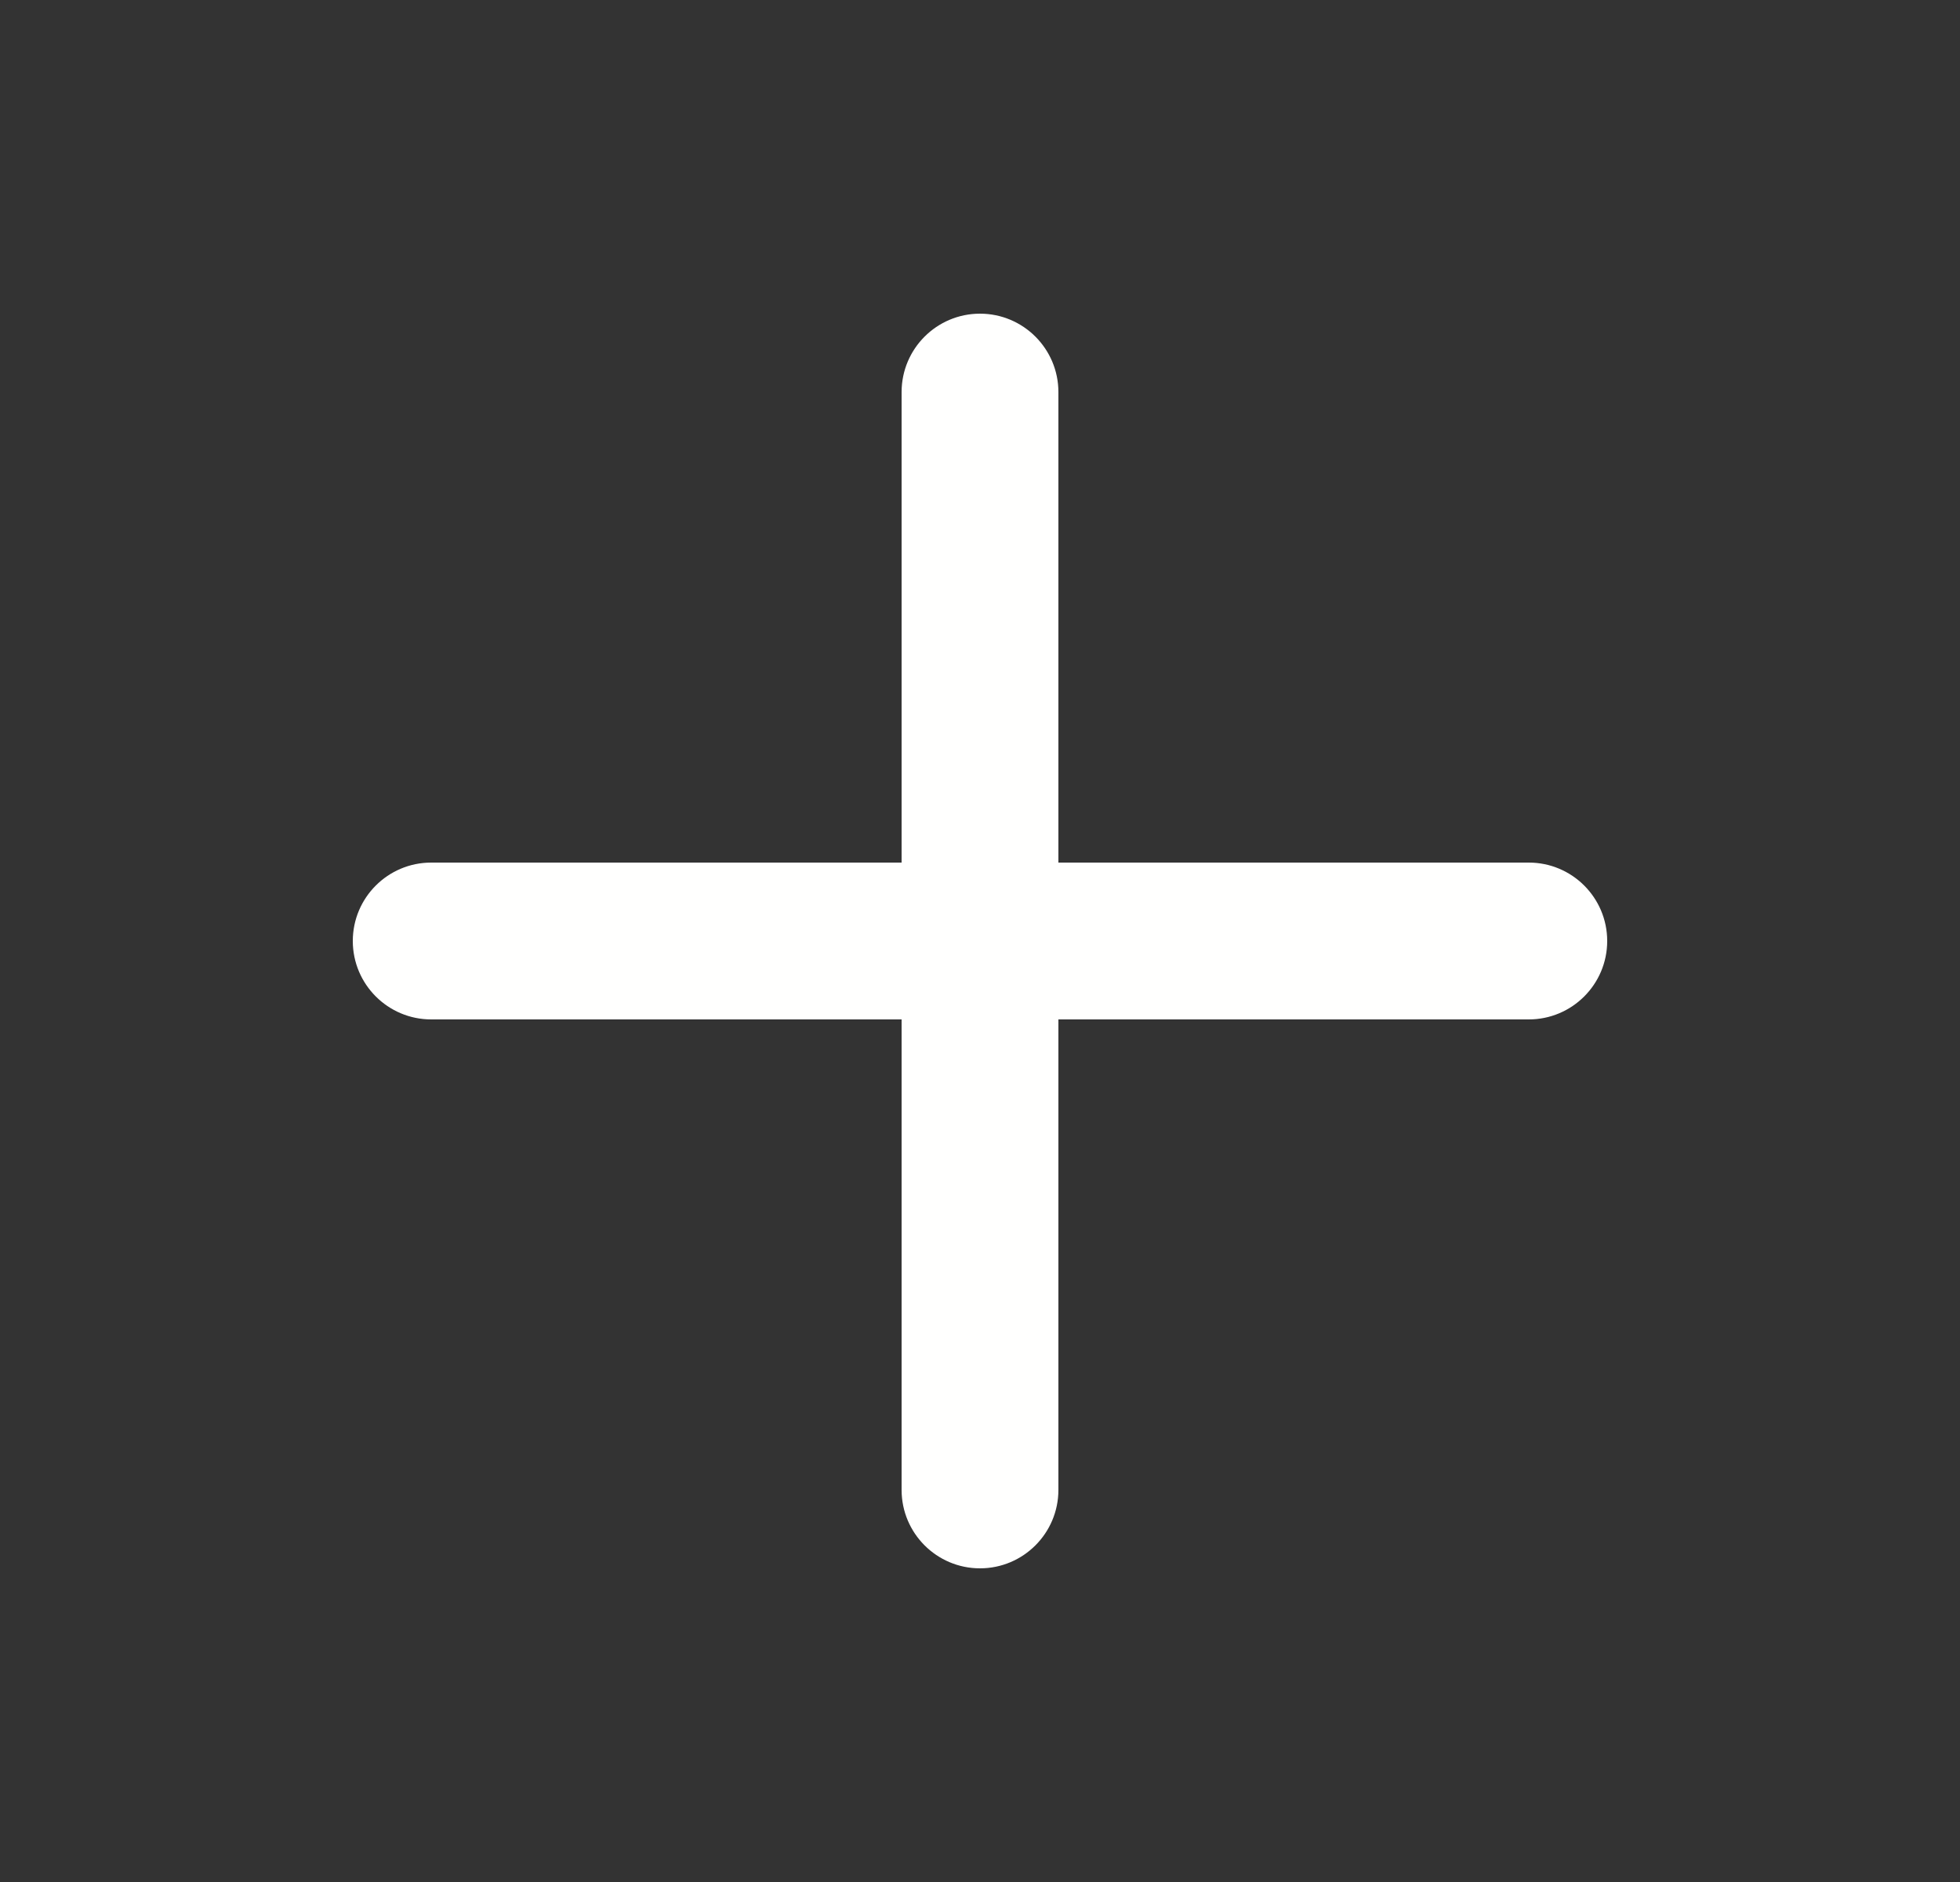 <svg width="25" height="24" viewBox="0 0 25 24" fill="none" xmlns="http://www.w3.org/2000/svg">
<rect x="0" y="0" width="25" height="24" fill="#333333" stroke="none"/>
<path d="M13.5 5C13.5 4.448 13.052 4 12.5 4C11.948 4 11.5 4.448 11.5 5H13.5ZM11.5 19C11.5 19.552 11.948 20 12.5 20C13.052 20 13.5 19.552 13.5 19H11.5ZM5.5 11C4.948 11 4.5 11.448 4.5 12C4.5 12.552 4.948 13 5.5 13V11ZM19.5 13C20.052 13 20.5 12.552 20.5 12C20.5 11.448 20.052 11 19.5 11V13ZM11.5 5V19H13.5V5H11.5ZM5.5 13H19.5V11H5.5V13Z" fill="#FFFFFE"/>
</svg>
